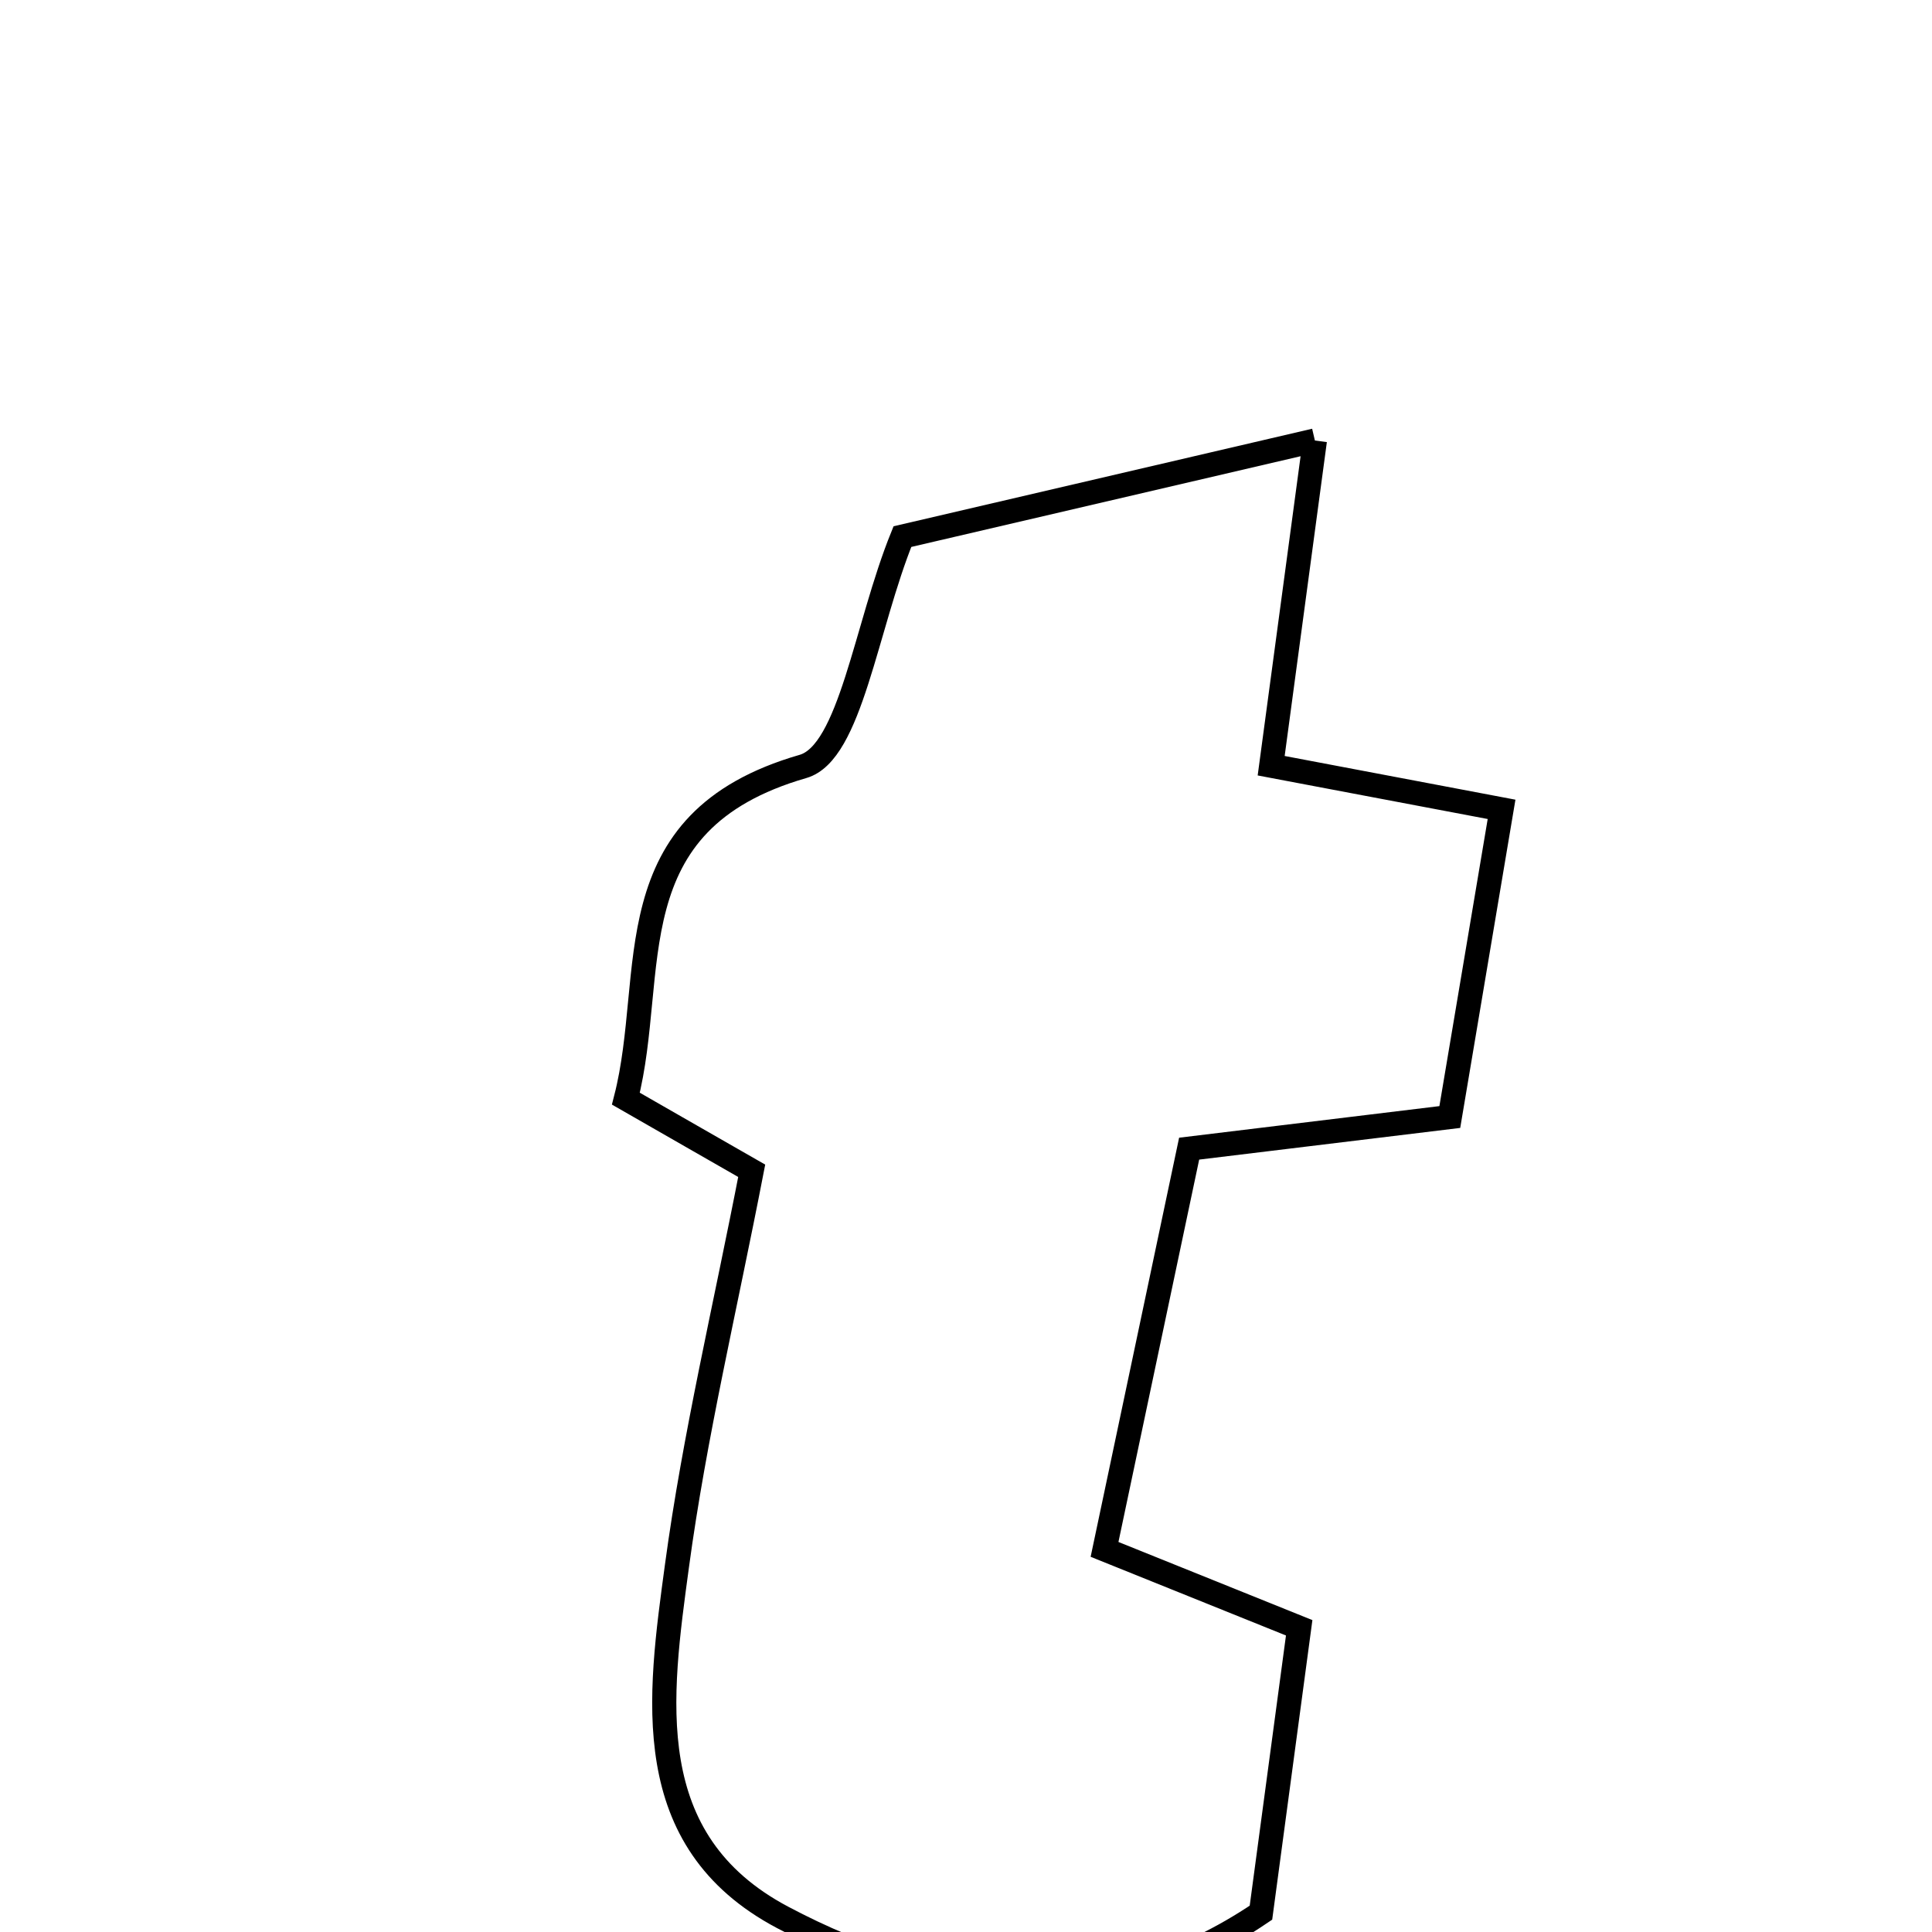 <svg xmlns="http://www.w3.org/2000/svg" viewBox="0.0 0.0 24.0 24.0" height="200px" width="200px"><path fill="none" stroke="black" stroke-width=".3" stroke-opacity="1.0"  filling="0" d="M16.334 5.472 C16.131 6.984 15.974 8.157 15.791 9.512 C16.697 9.684 17.555 9.846 18.653 10.054 C18.441 11.315 18.232 12.554 18.01 13.876 C16.906 14.01 16.012 14.119 14.772 14.269 C14.448 15.805 14.099 17.454 13.721 19.247 C14.642 19.618 15.35 19.903 16.139 20.221 C15.982 21.394 15.834 22.493 15.664 23.76 C13.726 25.071 11.683 24.859 9.721 23.818 C7.922 22.865 8.19 21.077 8.409 19.455 C8.627 17.841 9.008 16.249 9.338 14.544 C8.837 14.258 8.348 13.976 7.775 13.648 C8.176 12.088 7.593 10.208 9.975 9.521 C10.565 9.351 10.754 7.791 11.21 6.666 C12.734 6.311 14.38 5.928 16.334 5.472"></path></svg>